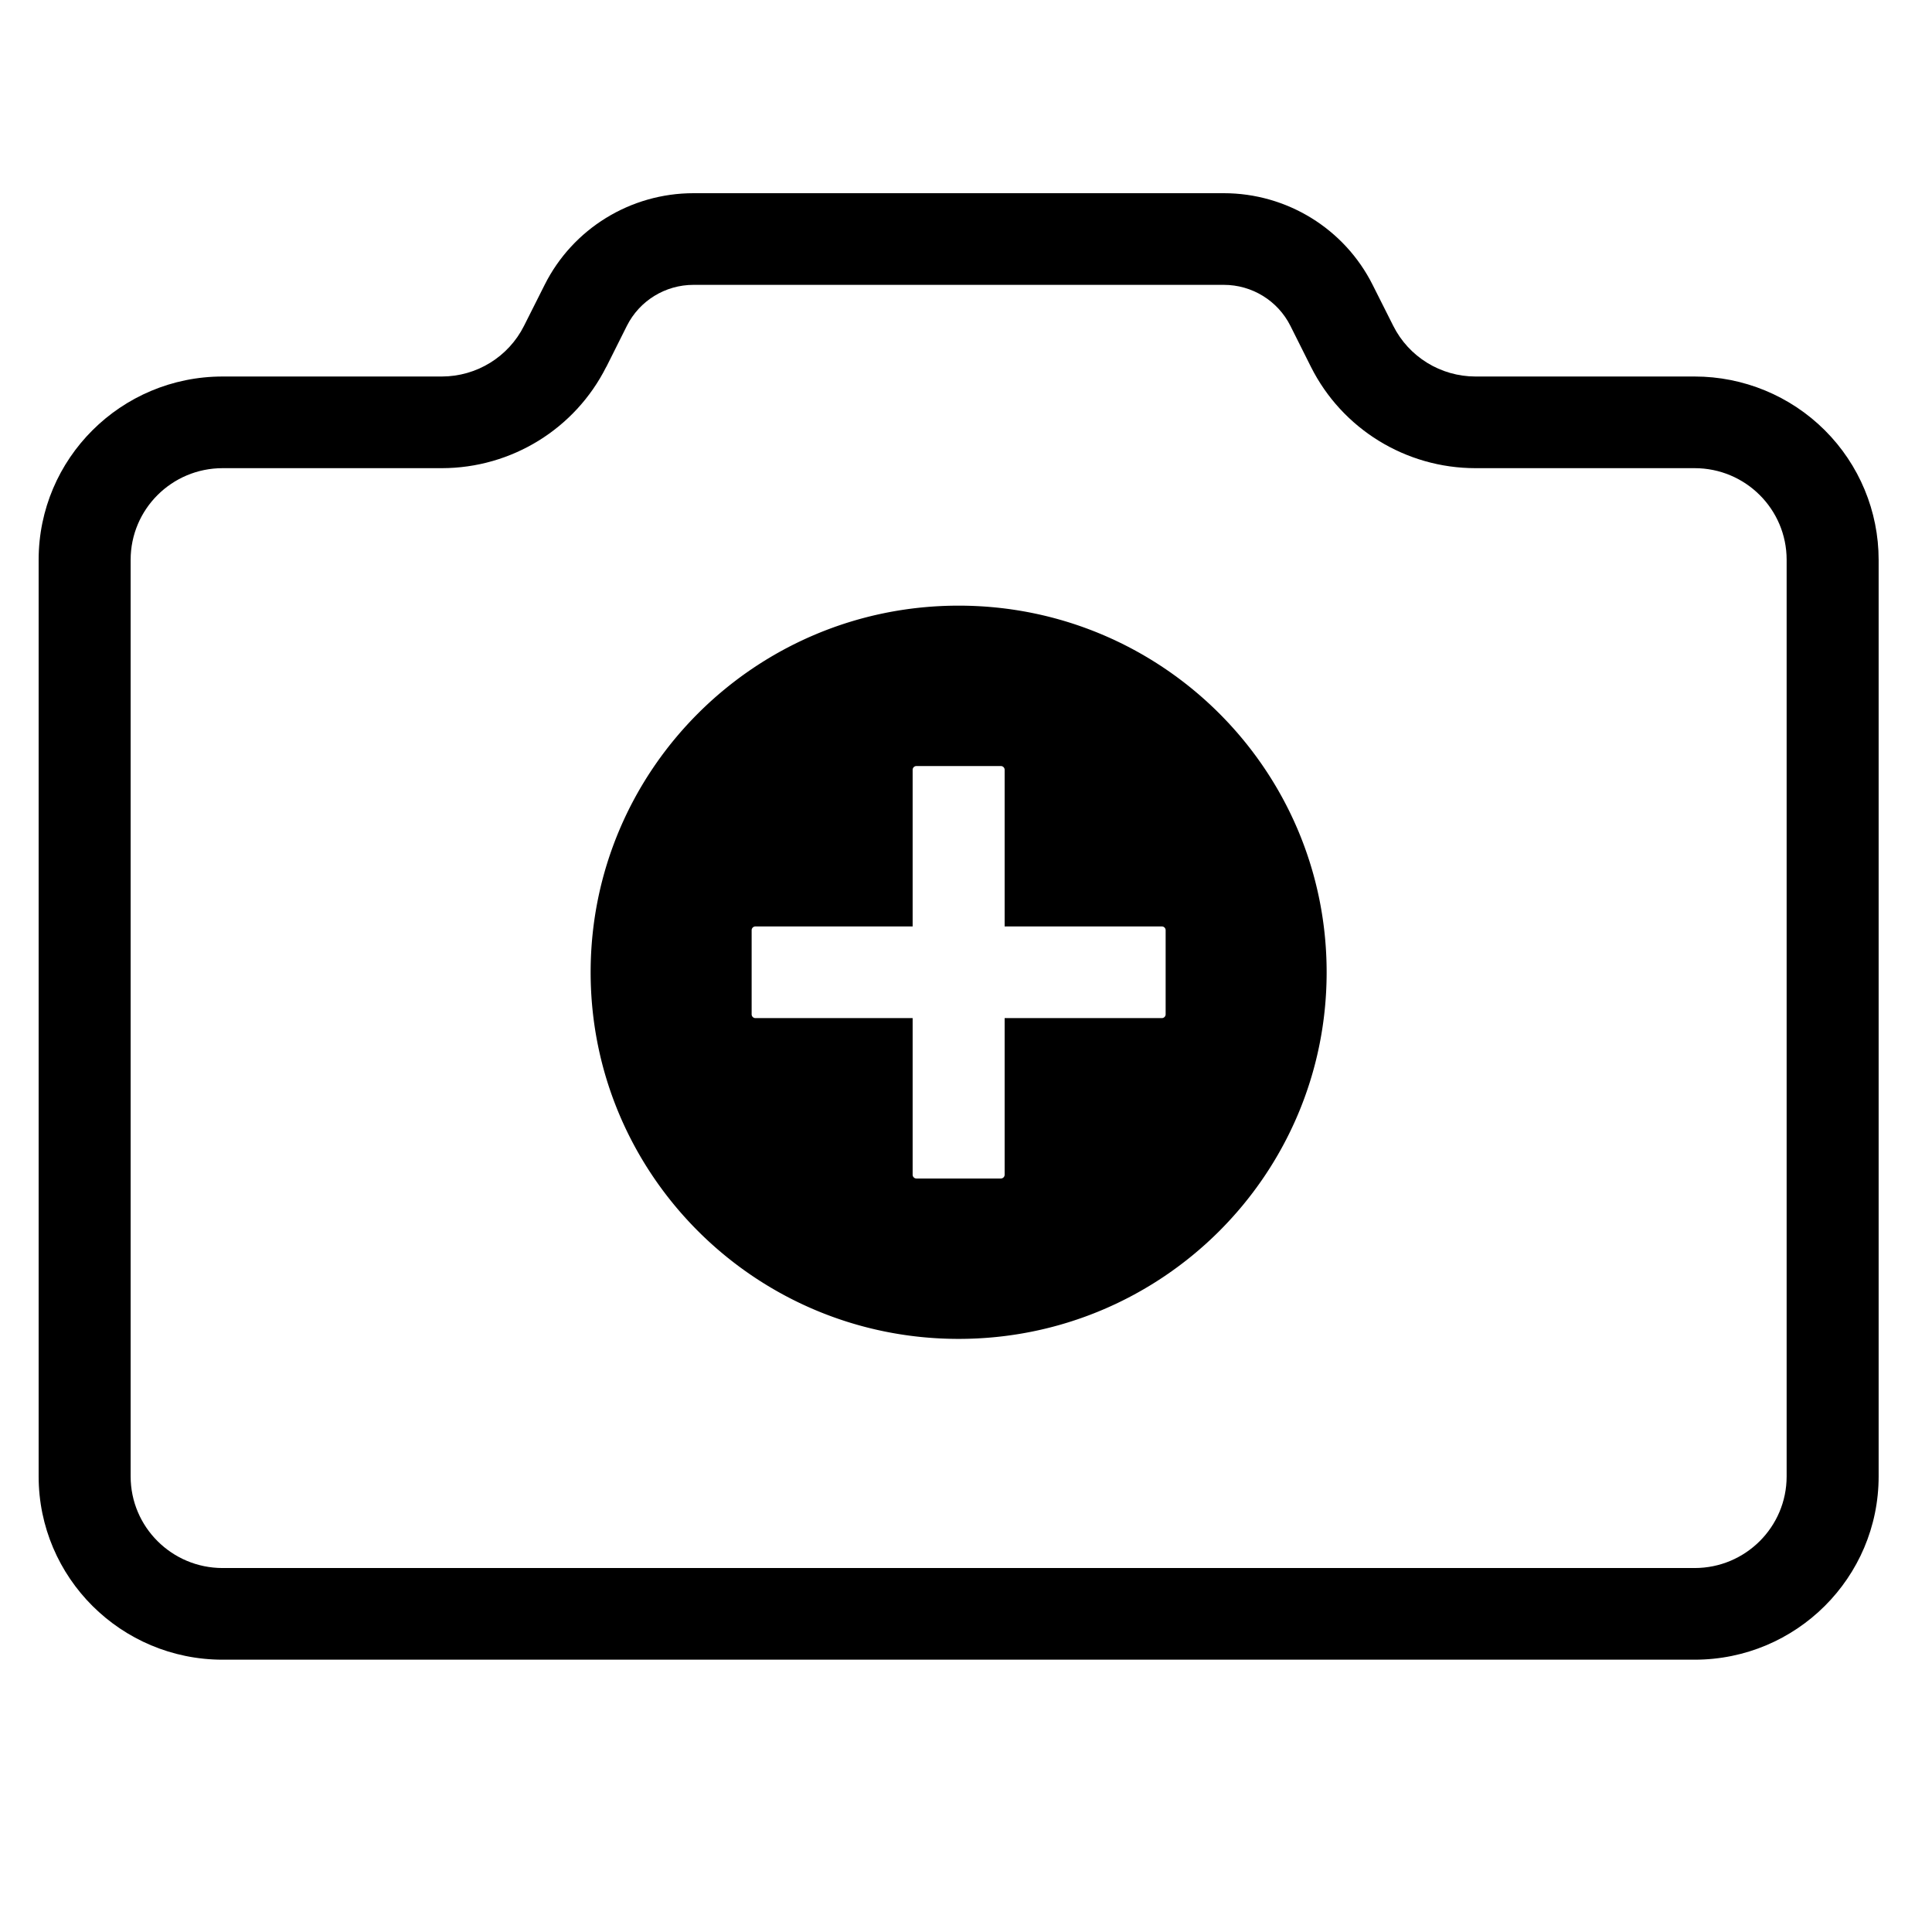 <?xml version="1.0" standalone="no"?><!DOCTYPE svg PUBLIC "-//W3C//DTD SVG 1.1//EN" "http://www.w3.org/Graphics/SVG/1.1/DTD/svg11.dtd"><svg t="1608888852685" class="icon" viewBox="0 0 1024 1024" version="1.1" xmlns="http://www.w3.org/2000/svg" p-id="1669" xmlns:xlink="http://www.w3.org/1999/xlink"  ><defs><style type="text/css"></style></defs><path d="M321.341 194.41c-16.5 32.894-50.226 53.69-87.138 53.728h-116.2c-26.93 0-48.761 21.75-48.761 48.58V782.51c0 26.83 21.831 48.58 48.762 48.58h780.19c26.93 0 48.762-21.75 48.762-48.58V296.717c0-26.83-21.831-48.58-48.762-48.58h-116.15c-36.947 0-70.72-20.802-87.236-53.728l-10.874-21.715c-6.688-13.317-20.356-21.724-35.303-21.715H367.567c-14.947-0.01-28.615 8.398-35.303 21.715L321.39 194.41h-0.049z m-43.593-21.716l10.922-21.715c14.922-29.779 45.495-48.579 78.897-48.579h281.064c33.402 0 63.975 18.8 78.897 48.58l10.922 21.714c8.254 16.455 25.129 26.855 43.593 26.865h116.151c25.865 0 50.67 10.236 68.96 28.457 18.29 18.22 28.564 42.933 28.564 68.701V782.51c0 53.659-43.663 97.158-97.524 97.158h-780.19c-53.861 0-97.524-43.499-97.524-97.158V296.717c0-53.66 43.663-97.158 97.524-97.158h116.15c18.465-0.01 35.34-10.41 43.594-26.865z" p-id="1670"></path><path d="M508.099 321.007c107.722 0 195.048 86.998 195.048 194.317 0 107.318-87.326 194.317-195.048 194.317-107.722 0-195.048-86.999-195.048-194.317 0-107.319 87.326-194.317 195.048-194.317z m22.381 85.013h-44.762a2 2 0 0 0-2 2v83.013l-83.333 0.001a2 2 0 0 0-2 2v44.58a2 2 0 0 0 2 2h83.333v83.013a2 2 0 0 0 2 2h44.762a2 2 0 0 0 2-2v-83.014h83.333a2 2 0 0 0 2-2v-44.579a2 2 0 0 0-2-2H532.48V408.02a2 2 0 0 0-2-2z" p-id="1671"></path></svg>